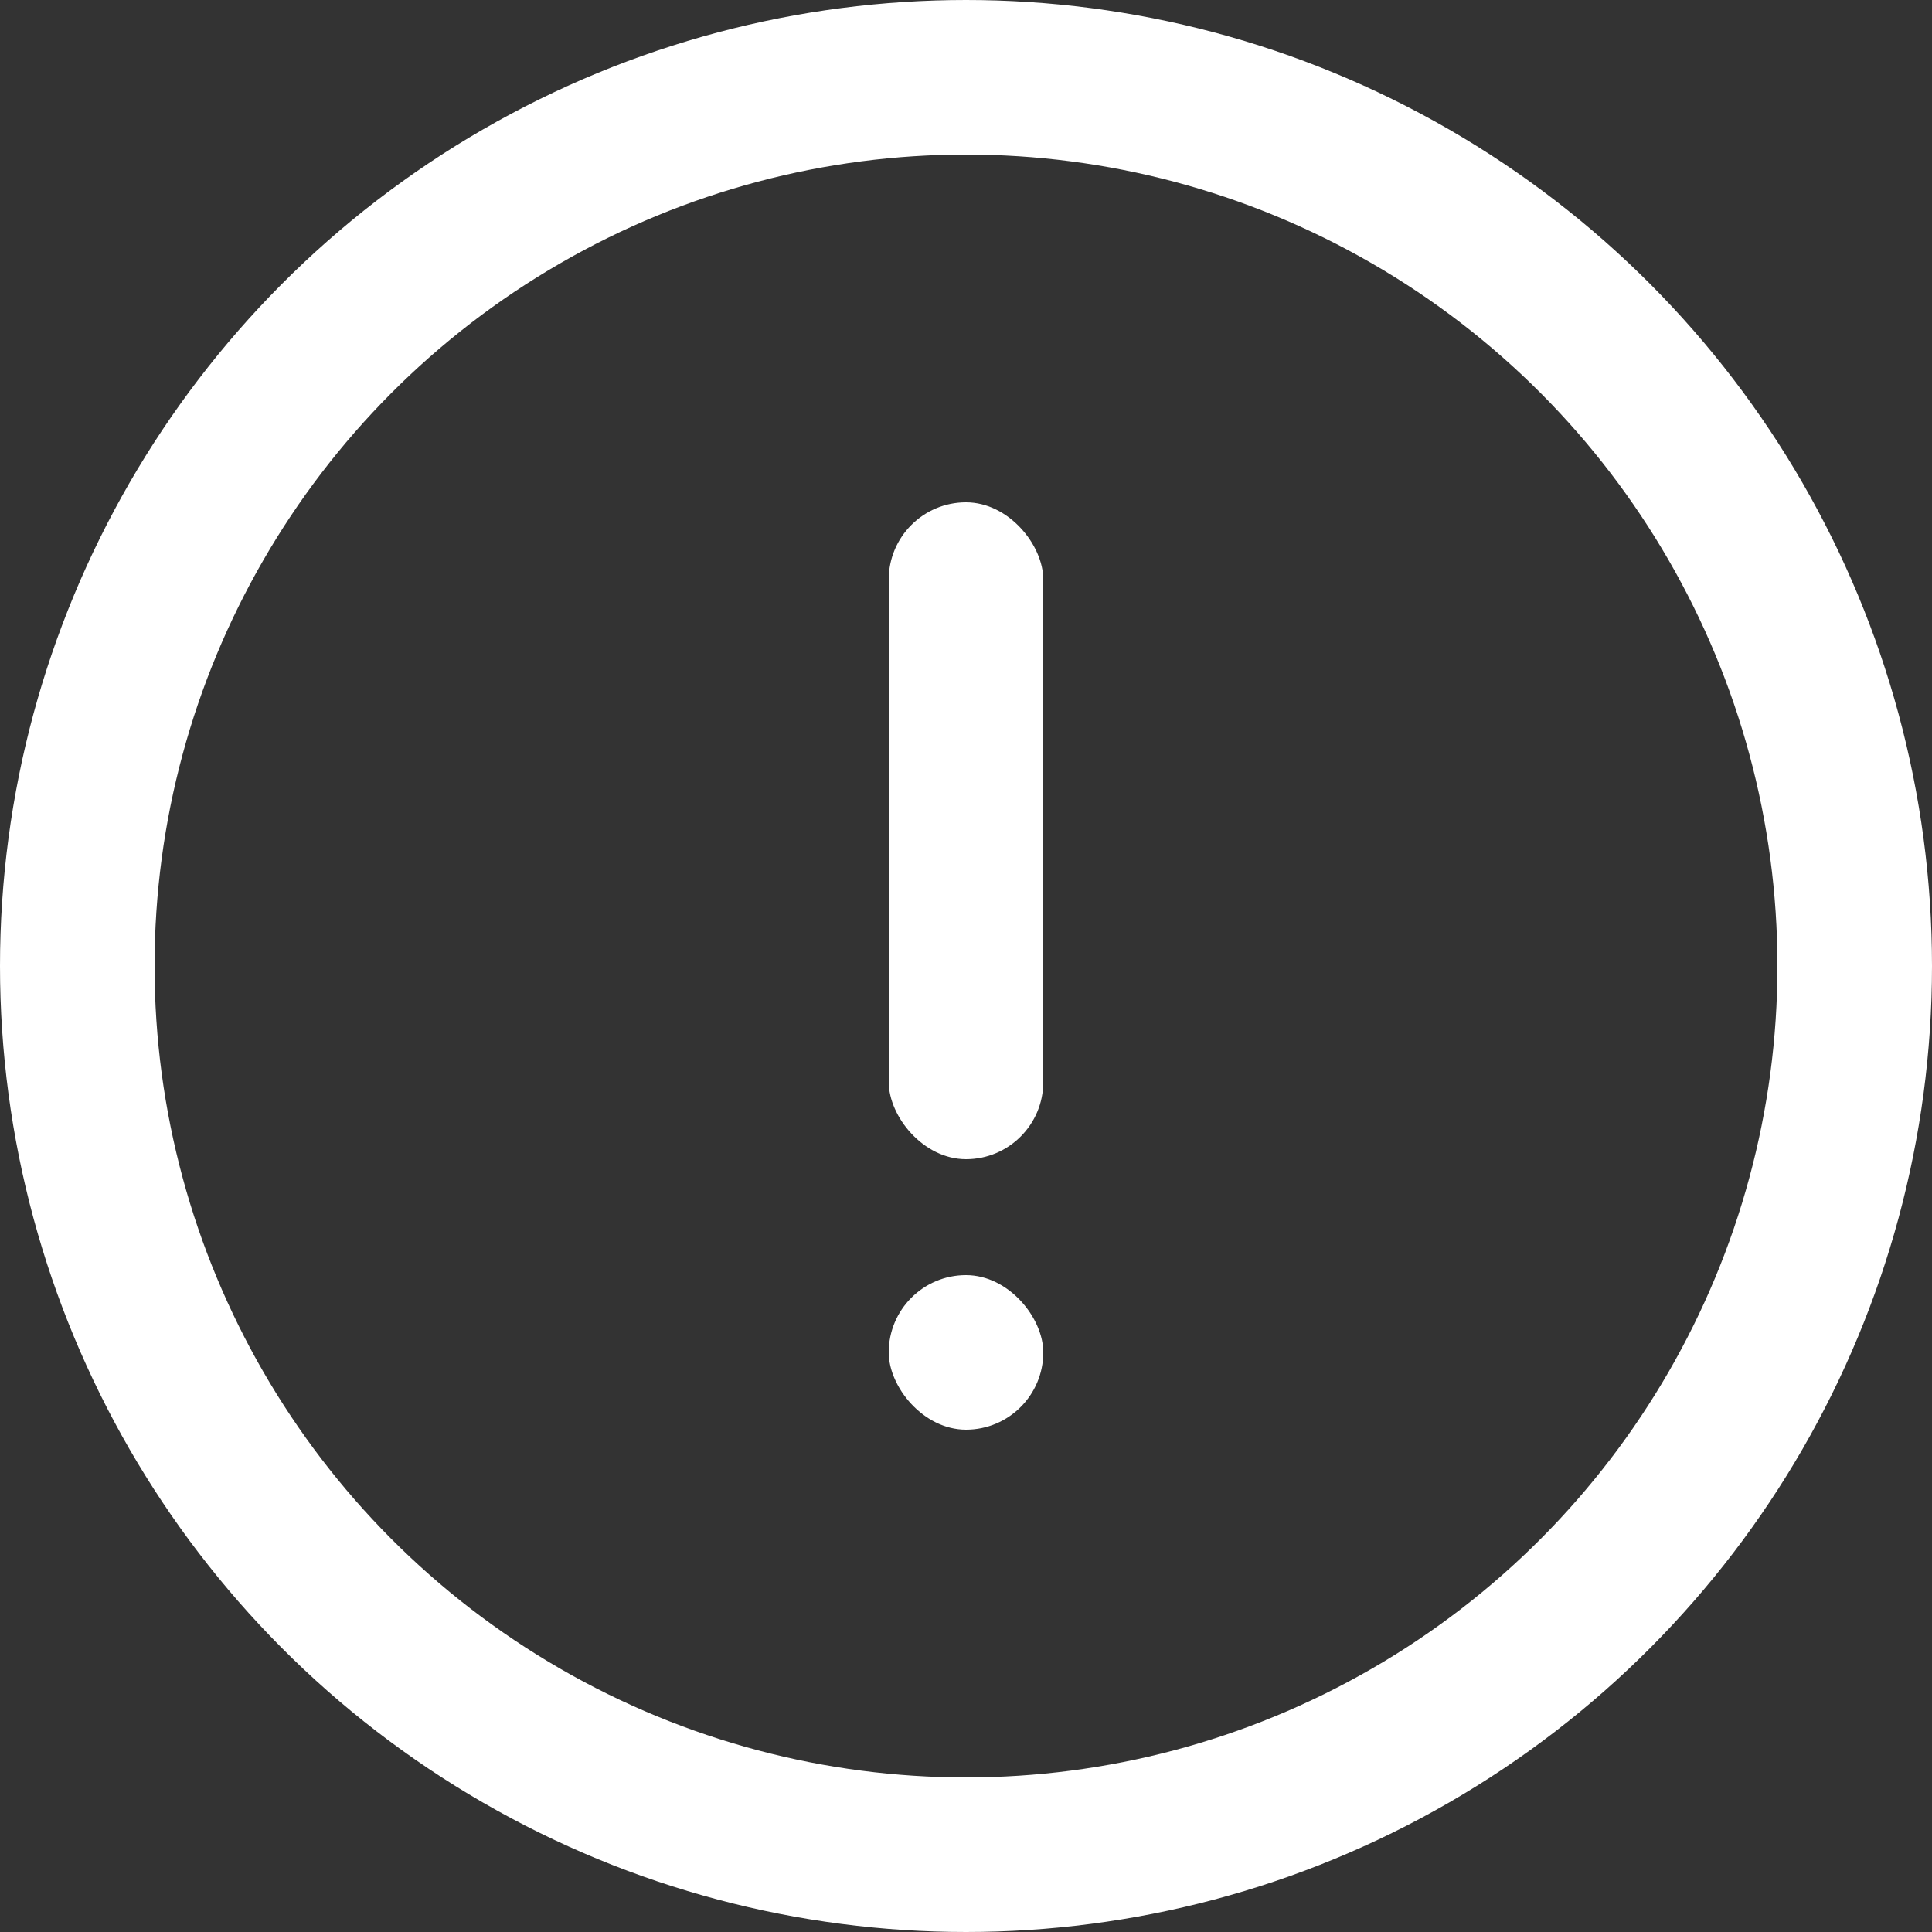 <svg width="250" height="250" viewBox="0 0 250 250" fill="none" xmlns="http://www.w3.org/2000/svg">
<rect x="0" y="0" width="250" height="250" fill="#333333" stroke="none"/>
<circle cx="125" cy="125" r="115" stroke="white" stroke-width="20"/>
<rect x="115" y="65" width="20" height="85" rx="10" fill="white"/>
<rect x="115" y="165" width="20" height="20" rx="10" fill="white"/>
</svg>
